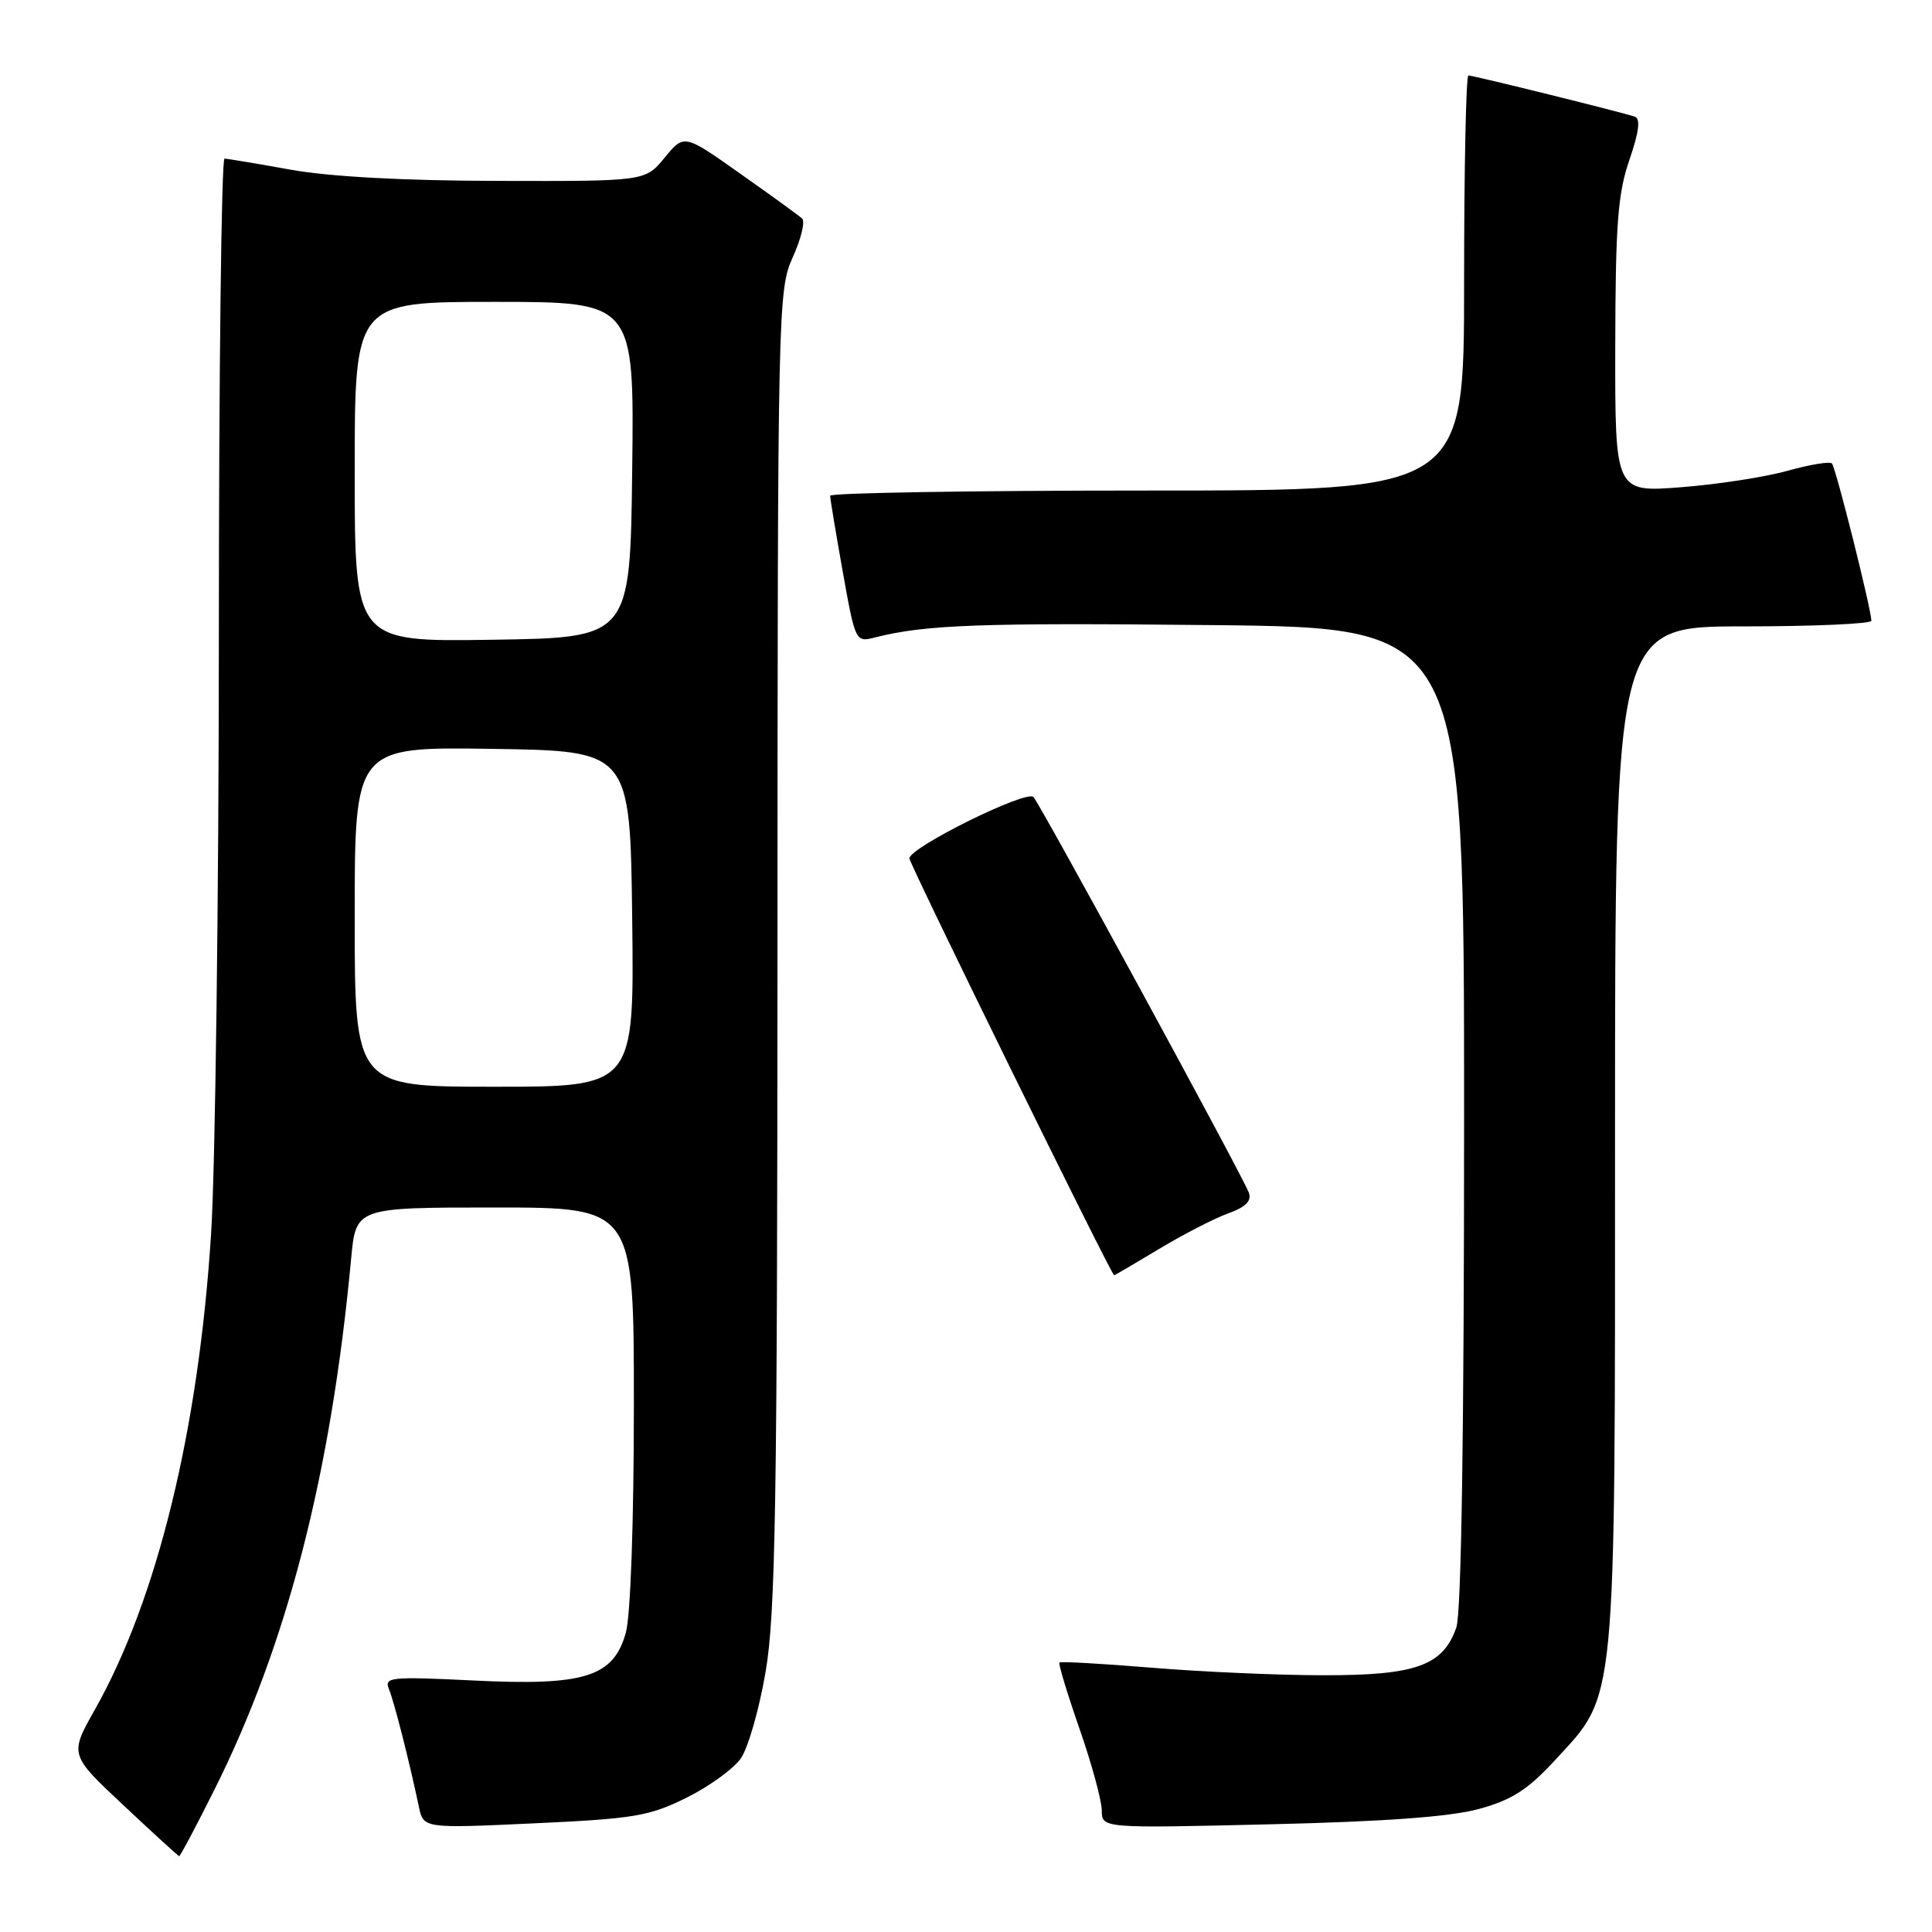 <?xml version="1.0" encoding="UTF-8" standalone="no"?>
<!DOCTYPE svg PUBLIC "-//W3C//DTD SVG 1.1//EN" "http://www.w3.org/Graphics/SVG/1.1/DTD/svg11.dtd" >
<svg xmlns="http://www.w3.org/2000/svg" xmlns:xlink="http://www.w3.org/1999/xlink" version="1.1" viewBox="0 0 256 256">
 <g >
 <path fill="currentColor"
d=" M 28.36 237.25 C 38.04 217.92 43.87 195.33 46.53 166.75 C 47.16 160.00 47.16 160.00 65.58 160.00 C 84.00 160.00 84.00 160.00 83.99 186.25 C 83.99 201.71 83.55 214.07 82.93 216.33 C 81.29 222.21 77.48 223.41 62.66 222.67 C 51.76 222.14 50.88 222.23 51.53 223.79 C 52.21 225.43 54.21 233.26 55.50 239.39 C 56.11 242.28 56.11 242.28 70.80 241.60 C 84.02 240.99 86.05 240.65 90.96 238.21 C 93.96 236.72 97.20 234.38 98.16 233.00 C 99.13 231.62 100.61 226.45 101.45 221.50 C 102.76 213.88 103.00 199.19 103.02 125.50 C 103.04 40.58 103.09 38.39 105.05 34.08 C 106.15 31.65 106.71 29.34 106.28 28.95 C 105.85 28.56 102.16 25.88 98.07 23.00 C 90.65 17.75 90.65 17.75 88.07 20.89 C 85.50 24.02 85.50 24.02 66.00 23.97 C 53.54 23.95 43.61 23.41 38.50 22.48 C 34.10 21.69 30.16 21.03 29.75 21.02 C 29.34 21.01 29.00 49.46 29.00 84.25 C 28.99 119.04 28.53 154.70 27.97 163.49 C 26.32 189.44 20.84 211.86 12.59 226.50 C 9.20 232.50 9.20 232.50 16.35 239.20 C 20.28 242.89 23.61 245.93 23.74 245.95 C 23.87 245.98 25.95 242.06 28.36 237.25 Z  M 196.00 239.69 C 200.35 238.49 202.45 237.14 206.05 233.23 C 214.26 224.32 214.00 227.05 214.00 150.39 C 214.00 83.00 214.00 83.00 231.00 83.00 C 240.35 83.00 247.99 82.66 247.97 82.25 C 247.91 80.54 243.23 61.89 242.74 61.41 C 242.45 61.12 239.80 61.56 236.86 62.38 C 233.91 63.21 227.56 64.19 222.75 64.56 C 214.00 65.24 214.00 65.24 214.03 45.87 C 214.06 29.71 214.37 25.62 215.91 21.17 C 217.18 17.48 217.40 15.72 216.62 15.46 C 214.91 14.87 195.22 10.00 194.57 10.00 C 194.26 10.00 194.00 22.38 194.00 37.50 C 194.00 65.00 194.00 65.00 152.00 65.00 C 128.90 65.00 110.00 65.31 110.00 65.69 C 110.00 66.07 110.75 70.60 111.67 75.76 C 113.33 85.04 113.37 85.12 115.92 84.47 C 122.62 82.77 129.84 82.51 160.75 82.83 C 194.00 83.18 194.00 83.18 194.00 147.94 C 194.00 189.73 193.64 213.75 192.97 215.65 C 191.21 220.71 187.61 222.00 175.35 221.98 C 169.38 221.98 159.14 221.52 152.59 220.98 C 146.03 220.44 140.54 220.13 140.38 220.29 C 140.22 220.45 141.41 224.39 143.03 229.04 C 144.65 233.69 145.98 238.57 145.99 239.88 C 146.00 242.26 146.00 242.26 168.25 241.73 C 183.58 241.37 192.21 240.73 196.00 239.69 Z  M 153.59 165.49 C 156.80 163.56 160.91 161.44 162.74 160.78 C 165.07 159.94 165.88 159.12 165.48 158.04 C 164.62 155.73 137.89 106.64 136.94 105.61 C 136.02 104.62 120.50 112.30 120.50 113.74 C 120.50 114.48 147.24 168.93 147.63 168.98 C 147.70 168.99 150.38 167.42 153.59 165.49 Z  M 47.00 121.48 C 47.00 98.95 47.00 98.95 65.25 99.23 C 83.50 99.50 83.50 99.50 83.77 121.75 C 84.04 144.00 84.04 144.00 65.52 144.00 C 47.00 144.00 47.00 144.00 47.00 121.48 Z  M 47.00 62.52 C 47.00 40.00 47.00 40.00 65.52 40.00 C 84.04 40.00 84.04 40.00 83.77 62.25 C 83.50 84.50 83.50 84.50 65.25 84.77 C 47.00 85.05 47.00 85.05 47.00 62.52 Z "/>
</g>
</svg>